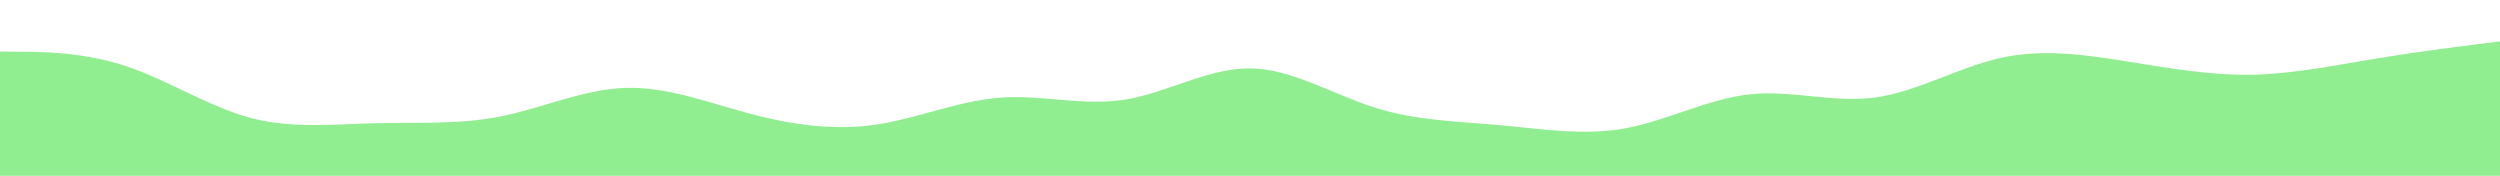 <svg id="visual" viewBox="0 0 3200 225" xmlns="http://www.w3.org/2000/svg" version="1.1"><rect x="0" y="0" width="100%" height="100vh" fill="#ADD8E6"></rect><path d="M0 66L26.7 66.2C53.3 66.3 106.7 66.7 160 84.2C213.3 101.7 266.7 136.3 320 150.7C373.3 165 426.7 159 480 157.7C533.3 156.3 586.7 159.7 640 149.2C693.3 138.7 746.7 114.3 800 112.5C853.3 110.7 906.7 131.3 960 145.5C1013.3 159.7 1066.7 167.3 1120 159.7C1173.3 152 1226.7 129 1280 125C1333.3 121 1386.7 136 1440 127.5C1493.3 119 1546.7 87 1600 87.5C1653.3 88 1706.7 121 1760 137.8C1813.3 154.7 1866.7 155.3 1920 160.2C1973.3 165 2026.7 174 2080 164.3C2133.3 154.7 2186.7 126.3 2240 120.7C2293.3 115 2346.7 132 2400 124.8C2453.3 117.7 2506.7 86.3 2560 74.3C2613.3 62.3 2666.7 69.7 2720 78.2C2773.3 86.7 2826.7 96.3 2880 95.7C2933.3 95 2986.7 84 3040 75.2C3093.3 66.3 3146.7 59.7 3173.3 56.3L3200 53L3200 226L3173.3 226C3146.7 226 3093.3 226 3040 226C2986.7 226 2933.3 226 2880 226C2826.7 226 2773.3 226 2720 226C2666.7 226 2613.3 226 2560 226C2506.7 226 2453.3 226 2400 226C2346.7 226 2293.3 226 2240 226C2186.7 226 2133.3 226 2080 226C2026.7 226 1973.3 226 1920 226C1866.7 226 1813.3 226 1760 226C1706.7 226 1653.3 226 1600 226C1546.7 226 1493.3 226 1440 226C1386.7 226 1333.3 226 1280 226C1226.7 226 1173.3 226 1120 226C1066.7 226 1013.3 226 960 226C906.7 226 853.3 226 800 226C746.7 226 693.3 226 640 226C586.7 226 533.3 226 480 226C426.7 226 373.3 226 320 226C266.7 226 213.3 226 160 226C106.7 226 53.3 226 26.7 226L0 226Z" fill="#90EE90" stroke-linecap="round" stroke-linejoin="miter"></path></svg>